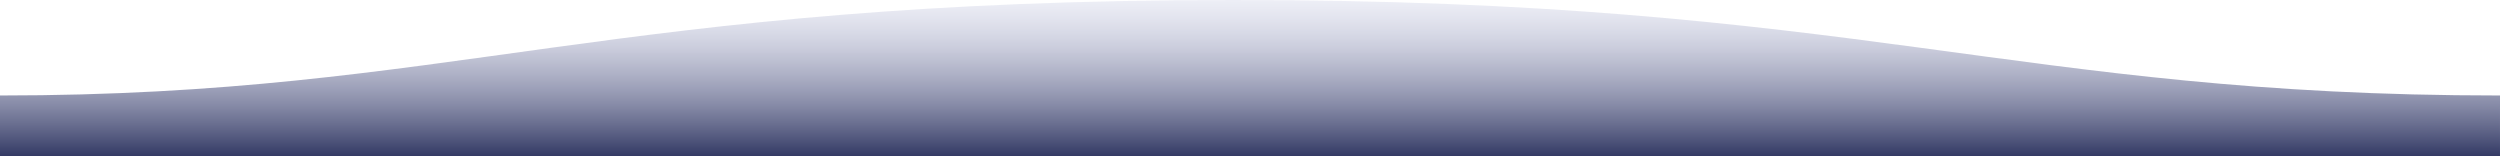 <svg xmlns="http://www.w3.org/2000/svg" width="1600" height="100">
  <defs>
    <linearGradient id="a" x1="50%" x2="50%" y1="-10.959%" y2="100%">
      <stop stop-color="#DEE1F6" stop-opacity=".25" offset="0%"/>
      <stop stop-color="#1a2150" offset="100%"/>
    </linearGradient>
  </defs>
  <path fill="url(#a)" fill-rule="evenodd" d="M.005 61.111 C311 61.111 409.898-.25 811 0 c 400 0 500 61.111 789 61.111 v47 H0 s.005 -29 .005 -47 z" transform="matrix(-1 0 0 1 1600 0)"/>
</svg>
